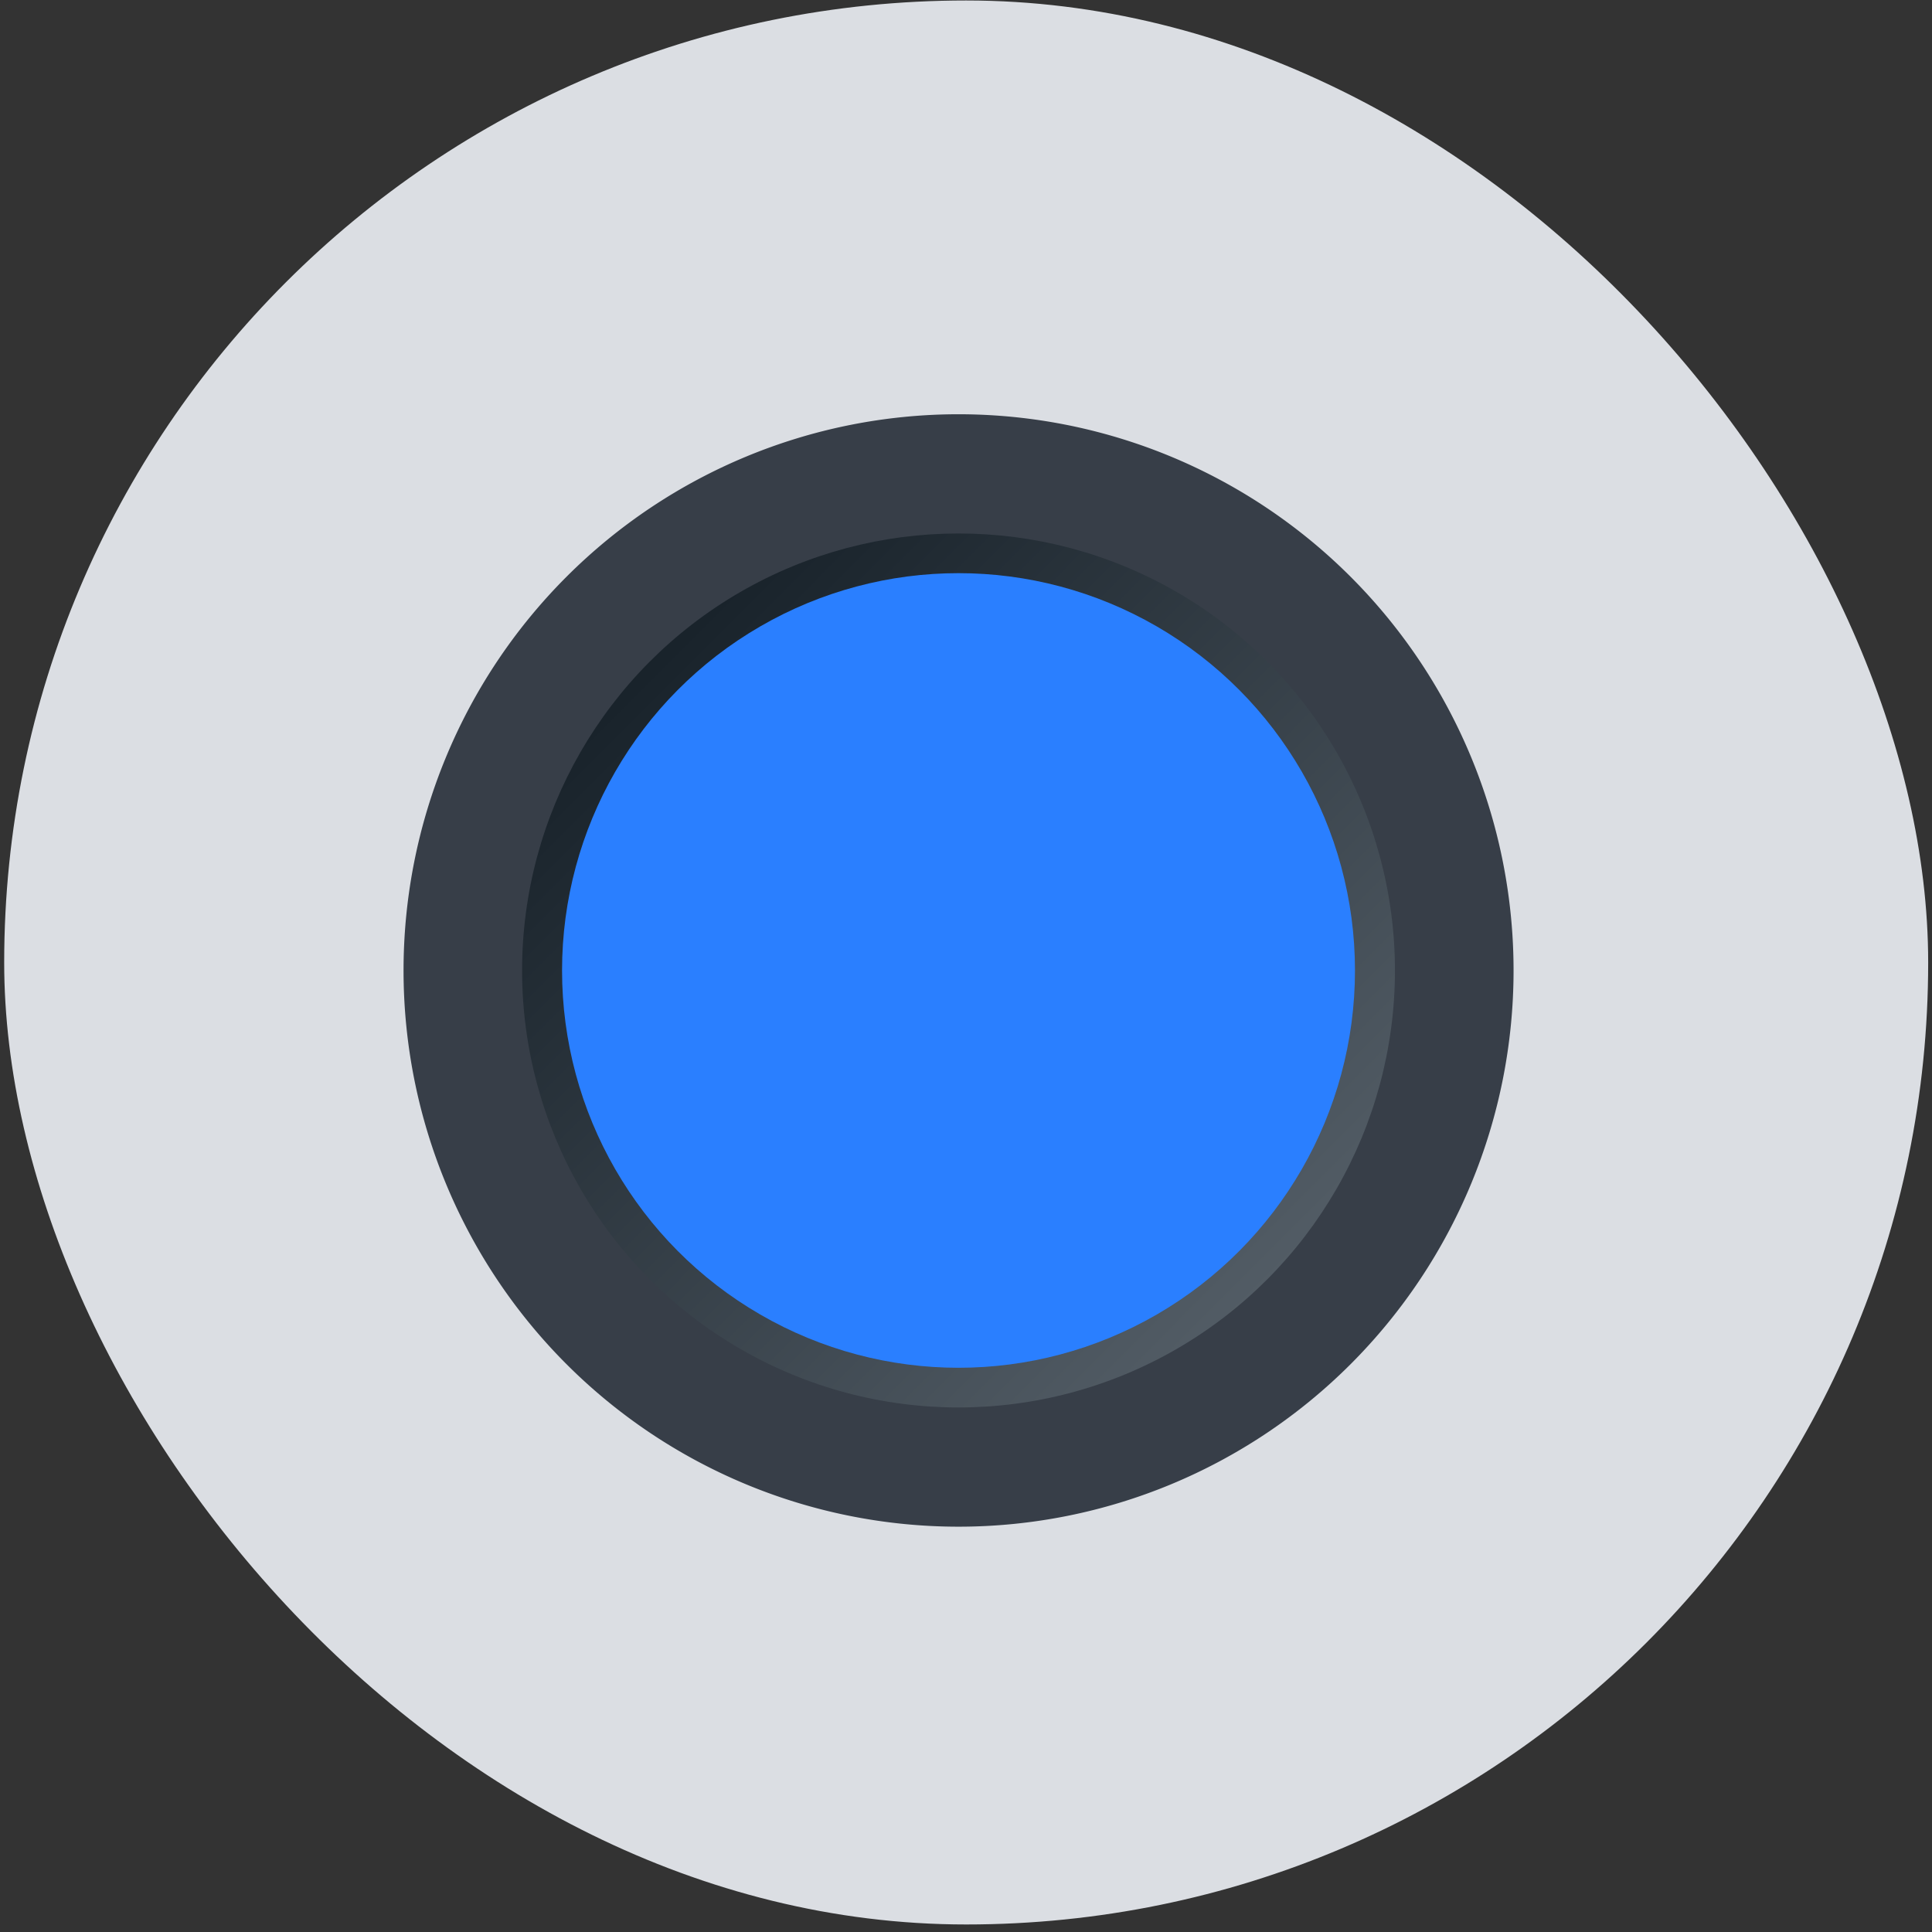 <?xml version="1.0" encoding="UTF-8" standalone="no"?>
<svg
   xmlns:dc="http://purl.org/dc/elements/1.1/"
   xmlns:cc="http://creativecommons.org/ns#"
   xmlns:rdf="http://www.w3.org/1999/02/22-rdf-syntax-ns#"
   xmlns:svg="http://www.w3.org/2000/svg"
   xmlns="http://www.w3.org/2000/svg"
   xmlns:sodipodi="http://sodipodi.sourceforge.net/DTD/sodipodi-0.dtd"
   xmlns:inkscape="http://www.inkscape.org/namespaces/inkscape"
   viewBox="0 0 48 48"
   id="svg2"
   version="1.1"
   inkscape:version="0.91 r13725"
   sodipodi:docname="kamoso.svg">
  <rect x="0" y="0" width="48" height="48" fill="#333333" stroke="none"/>
  <sodipodi:namedview
     pagecolor="#ffffff"
     bordercolor="#666666"
     borderopacity="1"
     objecttolerance="10"
     gridtolerance="10"
     guidetolerance="10"
     inkscape:pageopacity="0"
     inkscape:pageshadow="2"
     inkscape:window-width="1280"
     inkscape:window-height="694"
     id="namedview40"
     showgrid="false"
     inkscape:zoom="4.9166667"
     inkscape:cx="-9.1525424"
     inkscape:cy="24"
     inkscape:window-x="0"
     inkscape:window-y="0"
     inkscape:window-maximized="1"
     inkscape:current-layer="svg2" />
  <defs
     id="defs4">
    <linearGradient
       id="3"
       y1="19.371"
       x2="0"
       y2="-7.344"
       gradientUnits="userSpaceOnUse"
       gradientTransform="matrix(1.789,0,0,1.789,-10.668,13.152)">
      <stop
         stop-color="#bfc1c1"
         id="stop7" />
      <stop
         offset="1"
         stop-color="#f1f2f3"
         id="stop9" />
    </linearGradient>
    <linearGradient
       id="2"
       x1="408.52"
       y1="506.48"
       x2="409.27"
       y2="533.2"
       gradientUnits="userSpaceOnUse"
       gradientTransform="matrix(-0.985,0,0,-0.987,426.21,537.201)">
      <stop
         stop-color="#222c35"
         id="stop12" />
      <stop
         offset="1"
         stop-color="#545e67"
         id="stop14" />
    </linearGradient>
    <linearGradient
       id="0"
       x1="398.3"
       y1="509.53"
       x2="419.77"
       y2="531"
       gradientUnits="userSpaceOnUse"
       gradientTransform="matrix(0.774,0,0,0.776,-292.365,-379.03)">
      <stop
         stop-color="#18222a"
         id="stop17" />
      <stop
         offset="1"
         stop-color="#566069"
         id="stop19" />
    </linearGradient>
    <linearGradient
       gradientTransform="matrix(0.985,0,0,0.987,-378.588,-488.979)"
       id="1"
       x1="407.38"
       y1="529.56"
       x2="407.51"
       y2="509.98"
       gradientUnits="userSpaceOnUse">
      <stop
         stop-color="#08f"
         id="stop22" />
      <stop
         offset="1"
         stop-color="#02c3ff"
         id="stop24" />
    </linearGradient>
  </defs>
  <path
     style="fill:#ffffff;fill-opacity:0.846"
     inkscape:connector-curvature="0"
     id="path28"
     d="m 36.269,22.481 c -0.173,0.154 -0.429,0.163 -0.612,0.022 l -6.103,-4.644 -2.892,17.297 c -0.01,0.065 -0.034,0.125 -0.069,0.18 -0.579,2.479 -3.744,4.329 -7.466,4.329 -4.171,0 -7.565,-2.309 -7.565,-5.143 0,-2.839 3.393,-5.143 7.565,-5.143 1.713,0 3.341,0.382 4.665,1.085 L 27.617,8.774 c 0.034,-0.197 0.189,-0.357 0.391,-0.393 0.194,-0.034 0.398,0.055 0.501,0.23 l 7.855,13.275 c 0.118,0.202 0.079,0.454 -0.094,0.609" />
  <rect
     width="47.801"
     height="47.801"
     x="0.104"
     y="0.012"
     rx="23.901"
     id="rect32"
     style="fill:#dbdee3" />
  <path
     d="M 10.026,24.111 A 13.789,13.819 0 0 1 23.815,10.292 13.789,13.819 0 0 1 37.604,24.111 13.789,13.819 0 0 1 23.815,37.93 13.789,13.819 0 0 1 10.026,24.111"
     id="path34"
     style="fill:#373e48"
     inkscape:connector-curvature="0" />
  <ellipse
     cy="24.111"
     cx="23.814"
     rx="10.843"
     ry="10.857"
     id="ellipse36"
     style="fill:url(#0)" />
  <ellipse
     cx="23.814"
     cy="24.111"
     rx="9.85"
     ry="9.871"
     id="ellipse38"
     style="fill:#2a7fff" />
</svg>

